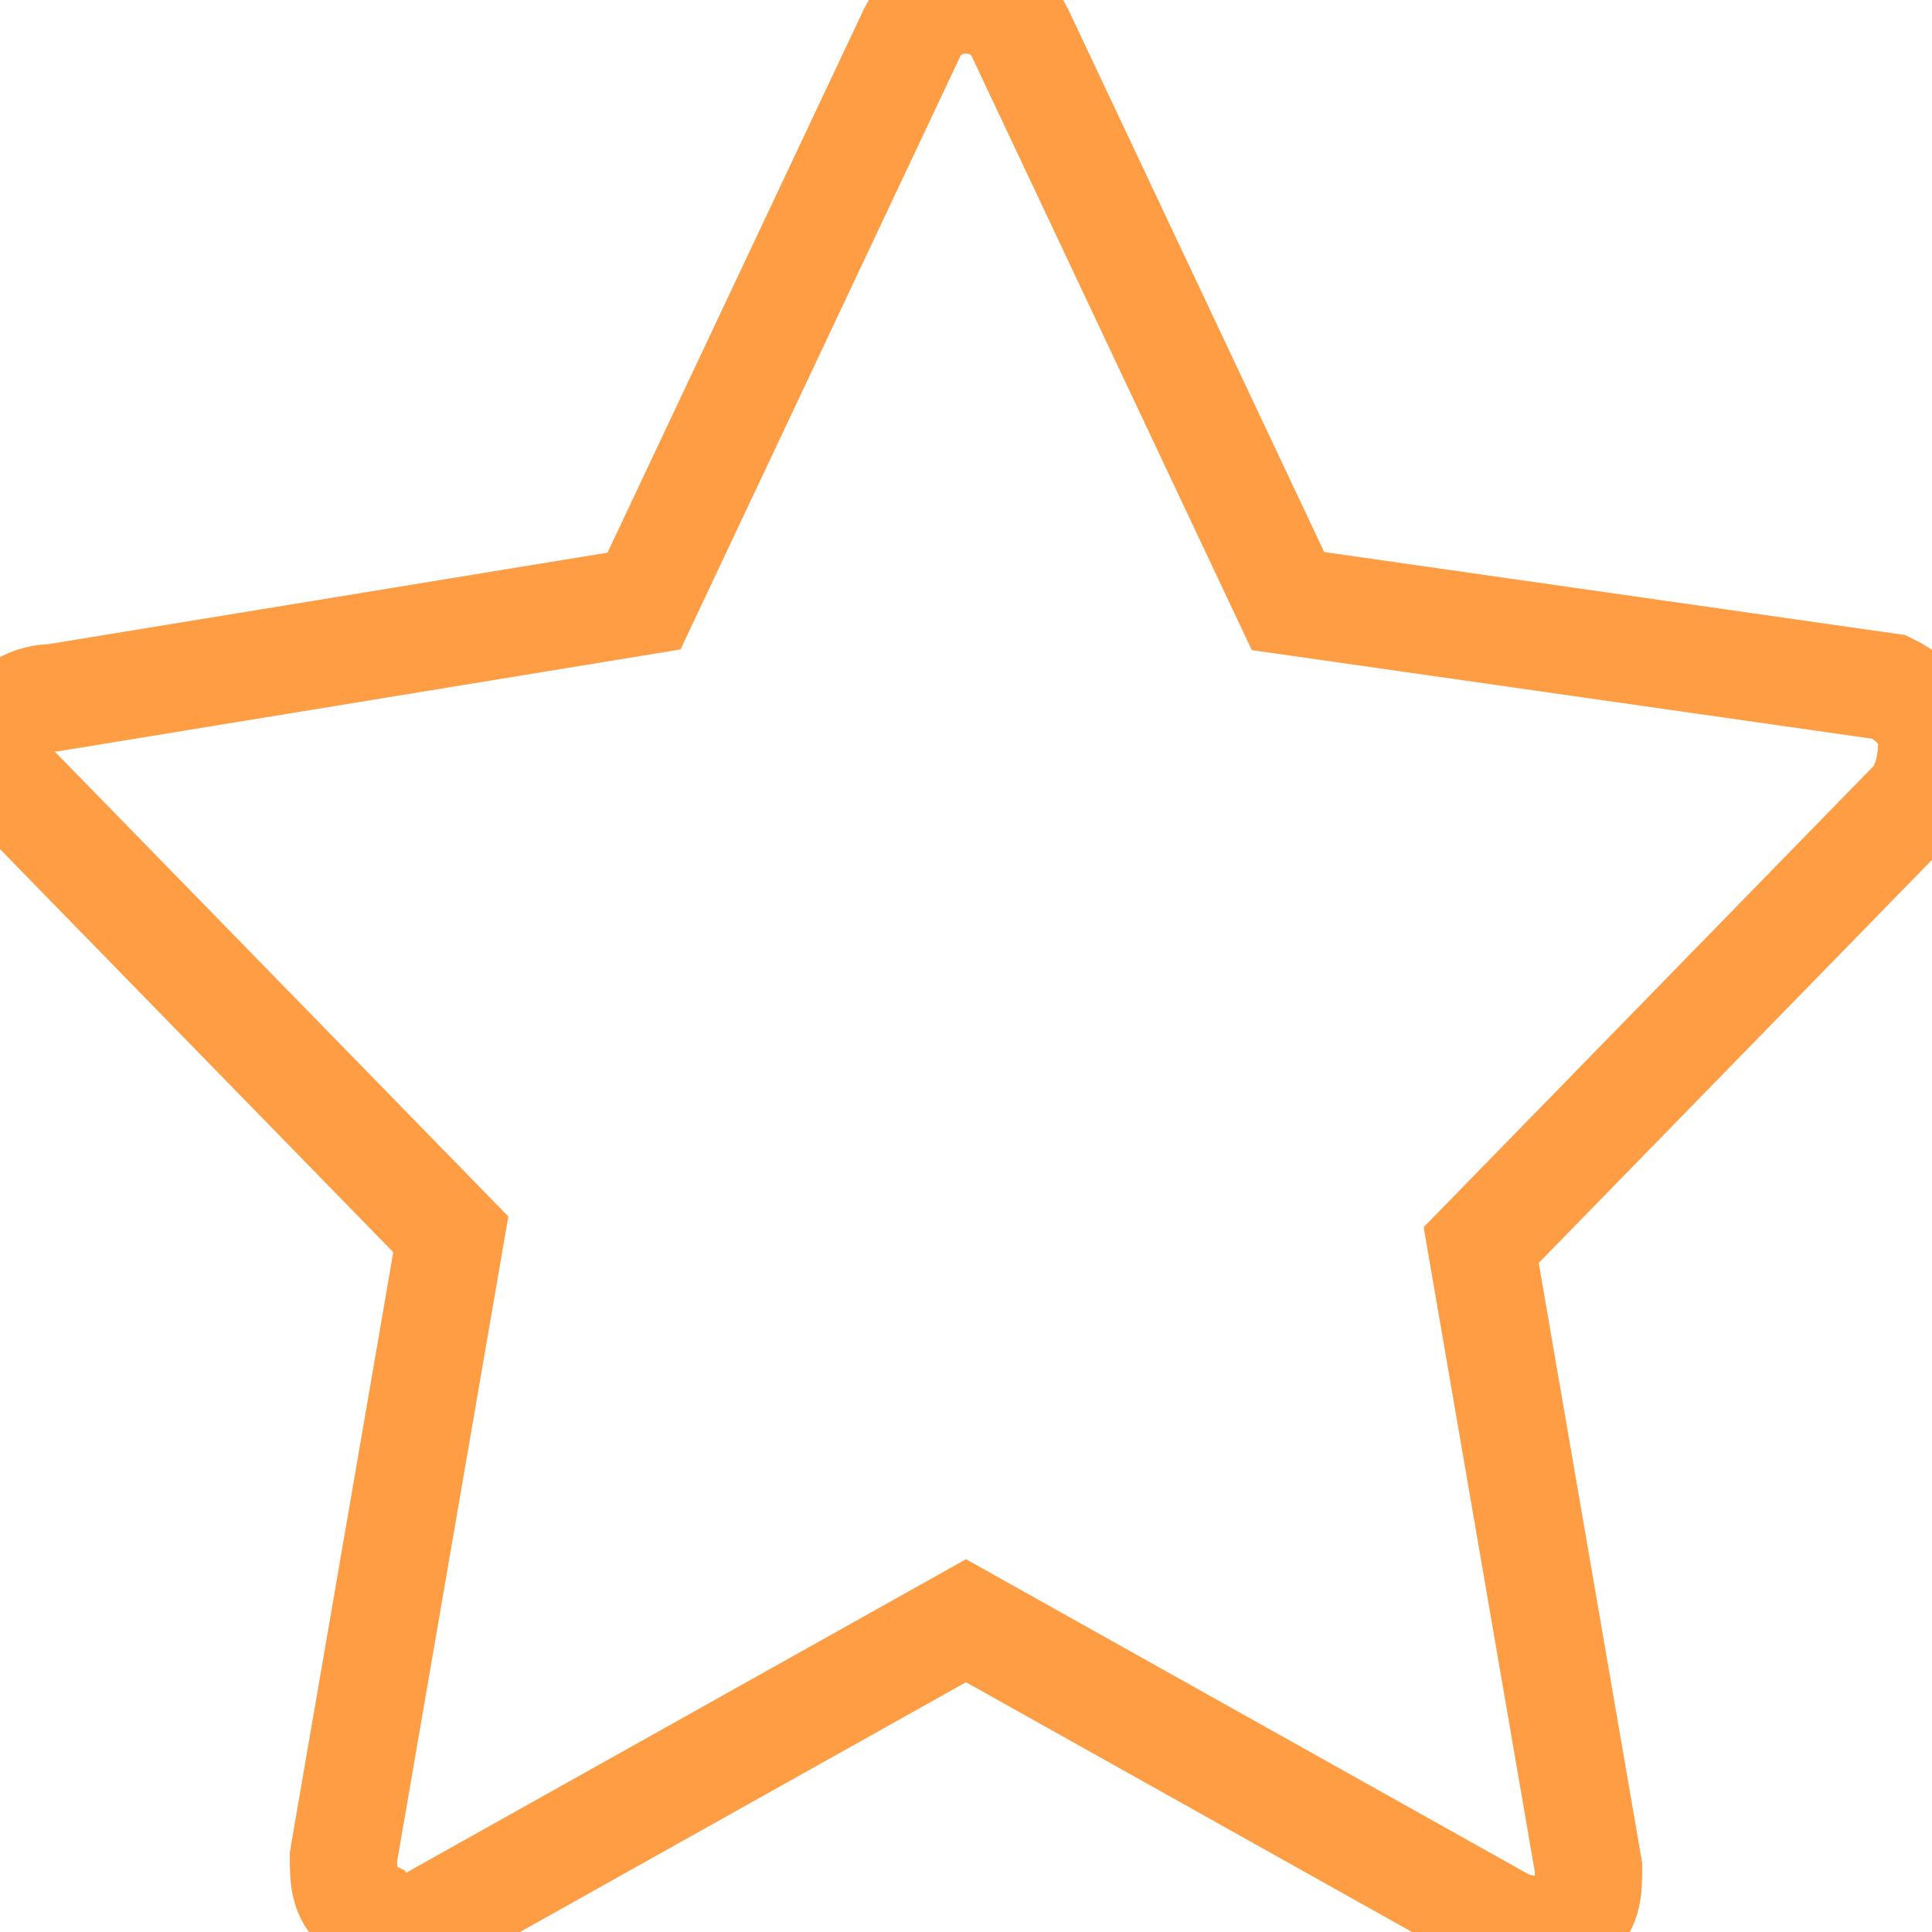 <?xml version="1.0" encoding="utf-8"?>
<!-- Generator: Adobe Illustrator 19.1.0, SVG Export Plug-In . SVG Version: 6.00 Build 0)  -->
<svg version="1.1" id="Слой_1" xmlns="http://www.w3.org/2000/svg" xmlns:xlink="http://www.w3.org/1999/xlink" x="0px" y="0px"
     viewBox="0 0 18 18" style="enable-background:new 0 0 18 18;" xml:space="preserve">
<style type="text/css">
	.st0{stroke:#FF9D45; fill:#ffffff; fill-opacity: 0;}
</style>
    <path class="st0" d="M18,6.8c-0.1-0.2-0.2-0.3-0.4-0.4L12,5.6L9.5,0.3C9.4,0.1,9.2,0,9,0l0,0C8.8,0,8.6,0.1,8.5,0.3L6,5.6L0.5,6.5
	C0.3,6.5,0.1,6.6,0,6.8C0,7,0,7.3,0.2,7.4l4,4.1l-1,5.8c0,0.2,0,0.4,0.2,0.5C3.5,18,3.7,18,3.8,18c0.1,0,0.2,0,0.2-0.1l5-2.8l5,2.8
	c0.2,0.1,0.4,0.1,0.6,0c0.2-0.1,0.2-0.3,0.2-0.5l-1-5.8l4-4.1C18,7.3,18,7,18,6.8z"/>
</svg>
